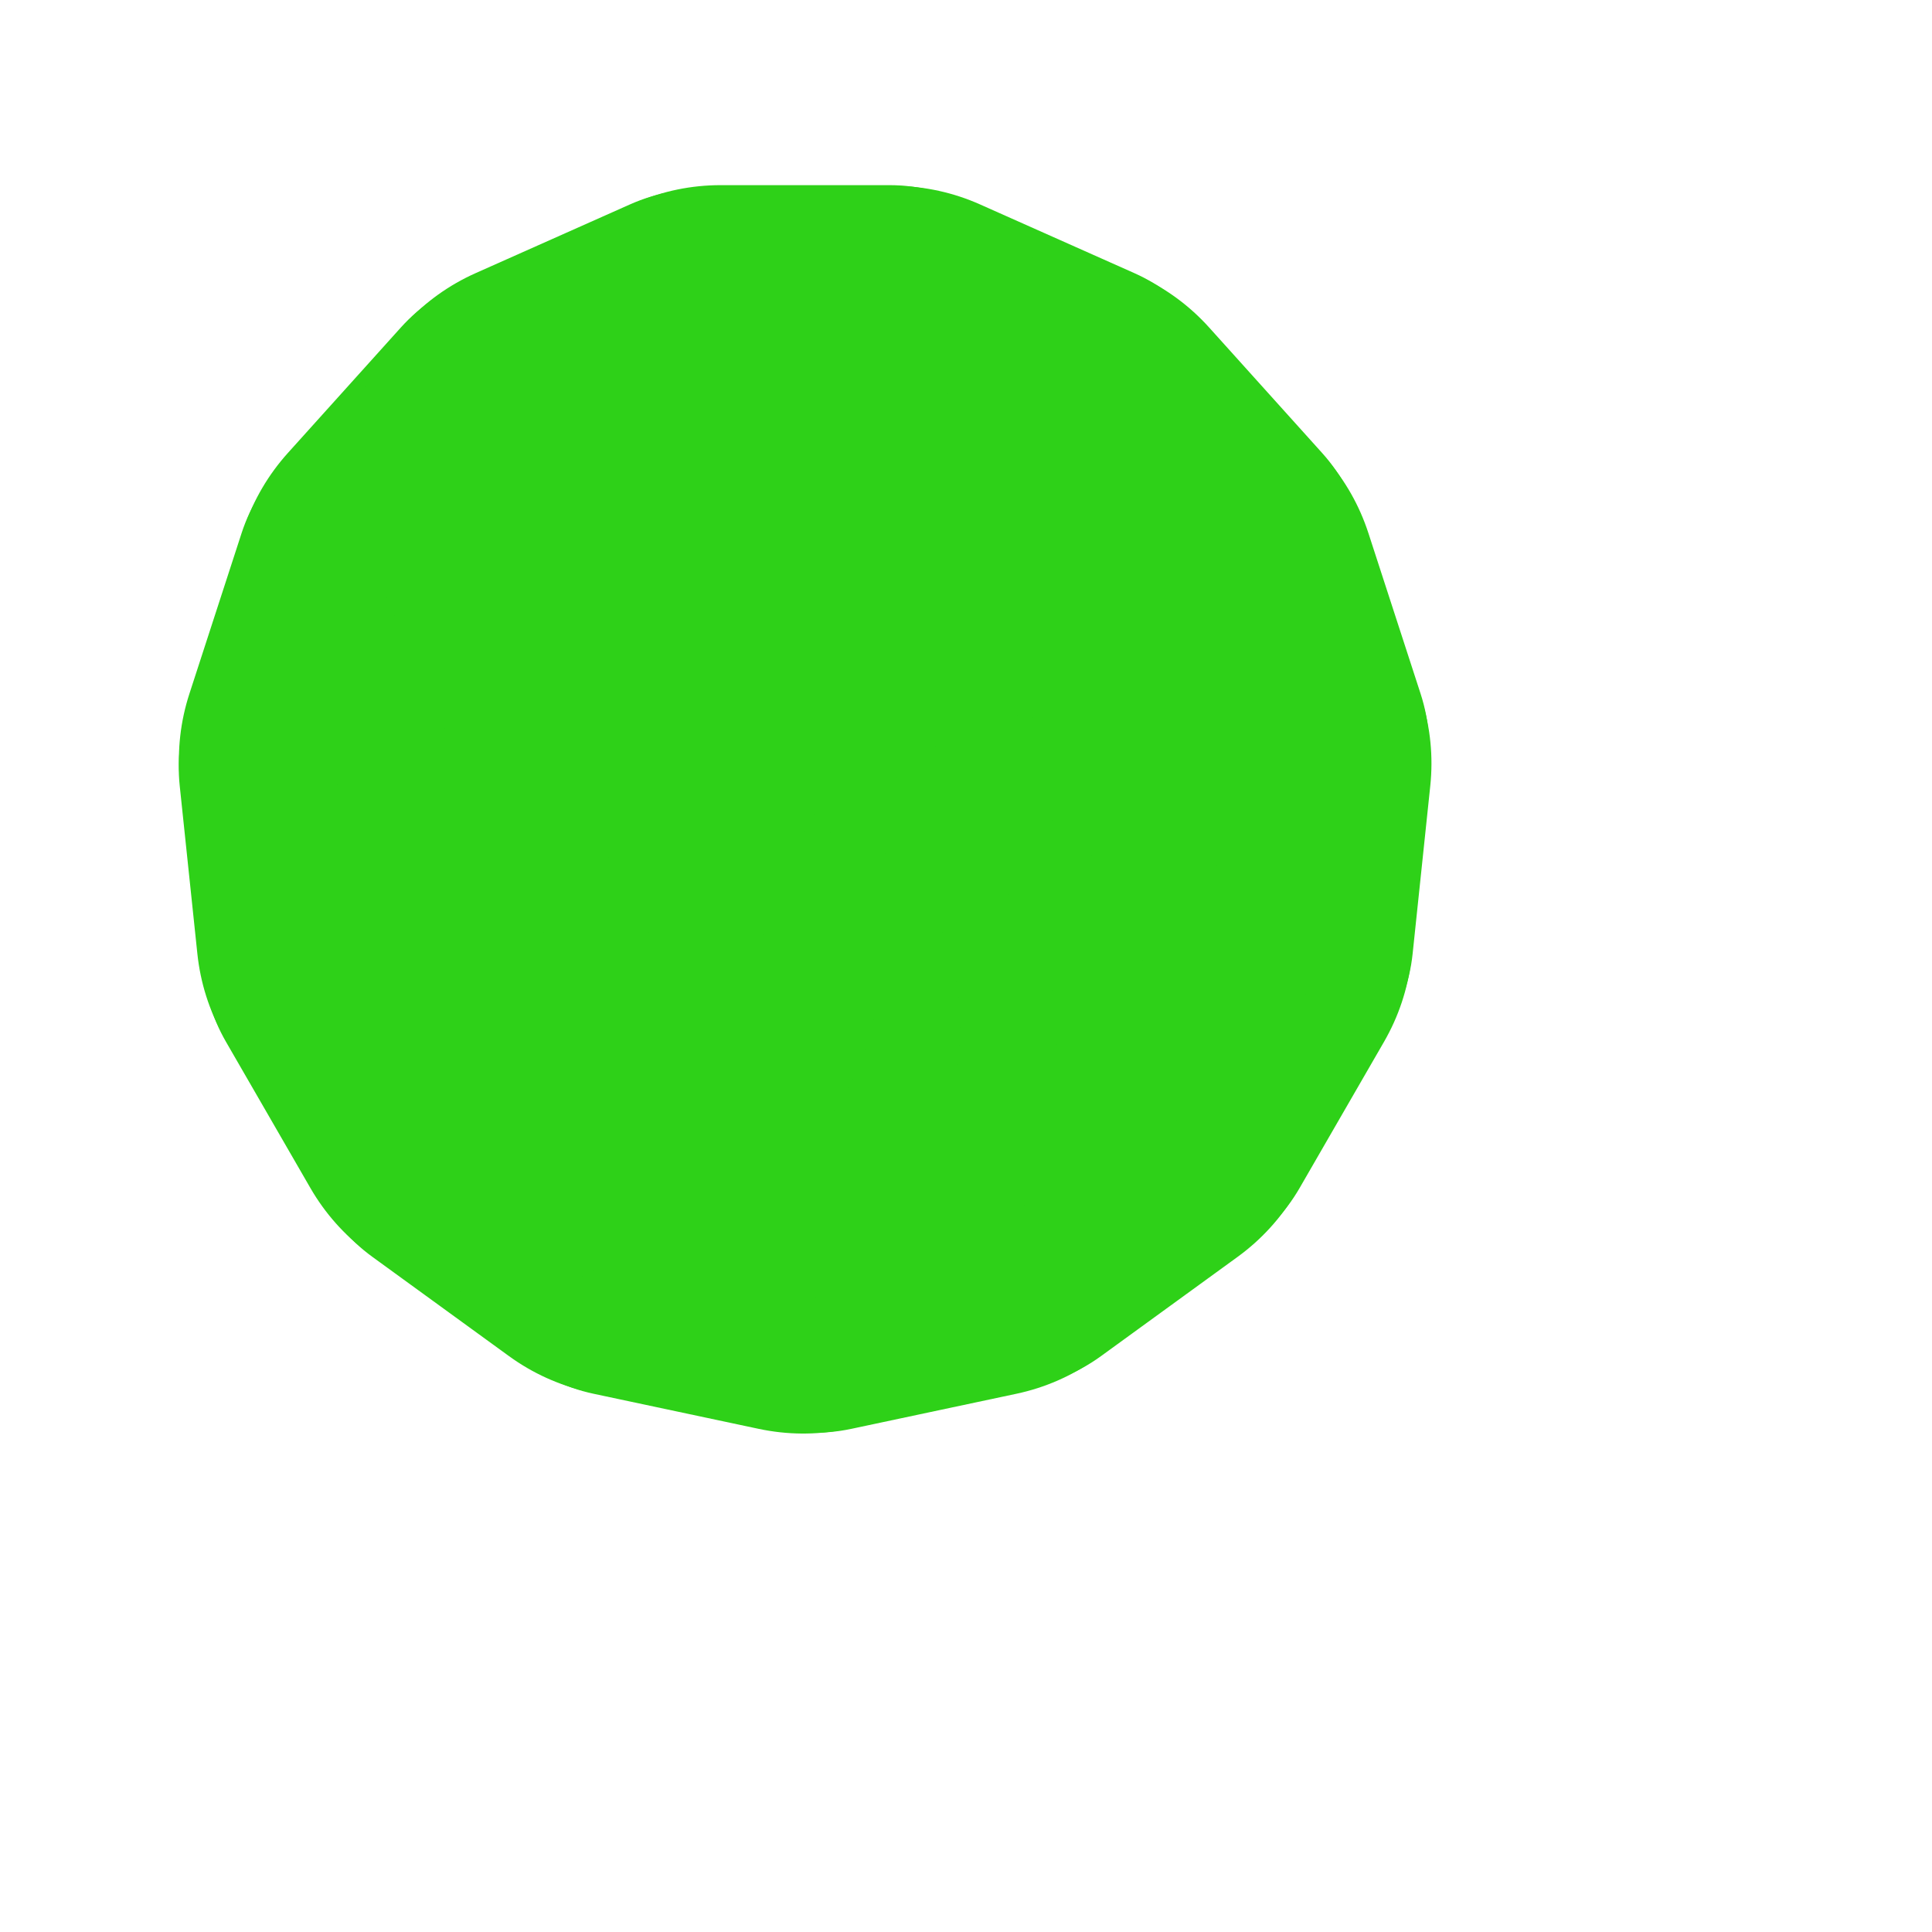 <?xml version="1.0" encoding="utf-8"?>
<svg xmlns="http://www.w3.org/2000/svg" xmlns:xlink="http://www.w3.org/1999/xlink" style="margin: auto; background: none; display: block; shape-rendering: auto;" width="194px" height="194px" viewBox="0 0 120 120" preserveAspectRatio="xMidYMid">
<g transform="rotate(0 50 50)">
  <rect x="31.5" y="11.5" rx="13.26" ry="13.26" width="37" height="39" fill="#2ed118">
    <animate attributeName="opacity" values="1;0" keyTimes="0;1" dur="0.763s" begin="-0.712s" repeatCount="indefinite"></animate>
  </rect>
</g><g transform="rotate(24 50 50)">
  <rect x="31.5" y="11.5" rx="13.26" ry="13.26" width="37" height="39" fill="#2ed118">
    <animate attributeName="opacity" values="1;0" keyTimes="0;1" dur="0.763s" begin="-0.662s" repeatCount="indefinite"></animate>
  </rect>
</g><g transform="rotate(48 50 50)">
  <rect x="31.5" y="11.5" rx="13.26" ry="13.26" width="37" height="39" fill="#2ed118">
    <animate attributeName="opacity" values="1;0" keyTimes="0;1" dur="0.763s" begin="-0.611s" repeatCount="indefinite"></animate>
  </rect>
</g><g transform="rotate(72 50 50)">
  <rect x="31.5" y="11.5" rx="13.26" ry="13.26" width="37" height="39" fill="#2ed118">
    <animate attributeName="opacity" values="1;0" keyTimes="0;1" dur="0.763s" begin="-0.56s" repeatCount="indefinite"></animate>
  </rect>
</g><g transform="rotate(96 50 50)">
  <rect x="31.5" y="11.5" rx="13.26" ry="13.26" width="37" height="39" fill="#2ed118">
    <animate attributeName="opacity" values="1;0" keyTimes="0;1" dur="0.763s" begin="-0.509s" repeatCount="indefinite"></animate>
  </rect>
</g><g transform="rotate(120 50 50)">
  <rect x="31.5" y="11.5" rx="13.26" ry="13.26" width="37" height="39" fill="#2ed118">
    <animate attributeName="opacity" values="1;0" keyTimes="0;1" dur="0.763s" begin="-0.458s" repeatCount="indefinite"></animate>
  </rect>
</g><g transform="rotate(144 50 50)">
  <rect x="31.5" y="11.5" rx="13.26" ry="13.26" width="37" height="39" fill="#2ed118">
    <animate attributeName="opacity" values="1;0" keyTimes="0;1" dur="0.763s" begin="-0.407s" repeatCount="indefinite"></animate>
  </rect>
</g><g transform="rotate(168 50 50)">
  <rect x="31.5" y="11.5" rx="13.26" ry="13.26" width="37" height="39" fill="#2ed118">
    <animate attributeName="opacity" values="1;0" keyTimes="0;1" dur="0.763s" begin="-0.356s" repeatCount="indefinite"></animate>
  </rect>
</g><g transform="rotate(192 50 50)">
  <rect x="31.5" y="11.5" rx="13.26" ry="13.26" width="37" height="39" fill="#2ed118">
    <animate attributeName="opacity" values="1;0" keyTimes="0;1" dur="0.763s" begin="-0.305s" repeatCount="indefinite"></animate>
  </rect>
</g><g transform="rotate(216 50 50)">
  <rect x="31.5" y="11.5" rx="13.26" ry="13.26" width="37" height="39" fill="#2ed118">
    <animate attributeName="opacity" values="1;0" keyTimes="0;1" dur="0.763s" begin="-0.254s" repeatCount="indefinite"></animate>
  </rect>
</g><g transform="rotate(240 50 50)">
  <rect x="31.5" y="11.5" rx="13.26" ry="13.26" width="37" height="39" fill="#2ed118">
    <animate attributeName="opacity" values="1;0" keyTimes="0;1" dur="0.763s" begin="-0.204s" repeatCount="indefinite"></animate>
  </rect>
</g><g transform="rotate(264 50 50)">
  <rect x="31.5" y="11.5" rx="13.26" ry="13.26" width="37" height="39" fill="#2ed118">
    <animate attributeName="opacity" values="1;0" keyTimes="0;1" dur="0.763s" begin="-0.153s" repeatCount="indefinite"></animate>
  </rect>
</g><g transform="rotate(288 50 50)">
  <rect x="31.5" y="11.5" rx="13.26" ry="13.26" width="37" height="39" fill="#2ed118">
    <animate attributeName="opacity" values="1;0" keyTimes="0;1" dur="0.763s" begin="-0.102s" repeatCount="indefinite"></animate>
  </rect>
</g><g transform="rotate(312 50 50)">
  <rect x="31.5" y="11.5" rx="13.26" ry="13.26" width="37" height="39" fill="#2ed118">
    <animate attributeName="opacity" values="1;0" keyTimes="0;1" dur="0.763s" begin="-0.051s" repeatCount="indefinite"></animate>
  </rect>
</g><g transform="rotate(336 50 50)">
  <rect x="31.5" y="11.5" rx="13.26" ry="13.26" width="37" height="39" fill="#2ed118">
    <animate attributeName="opacity" values="1;0" keyTimes="0;1" dur="0.763s" begin="0s" repeatCount="indefinite"></animate>
  </rect>
</g>
<!-- [ldio] generated by https://loading.io/ --></svg>
